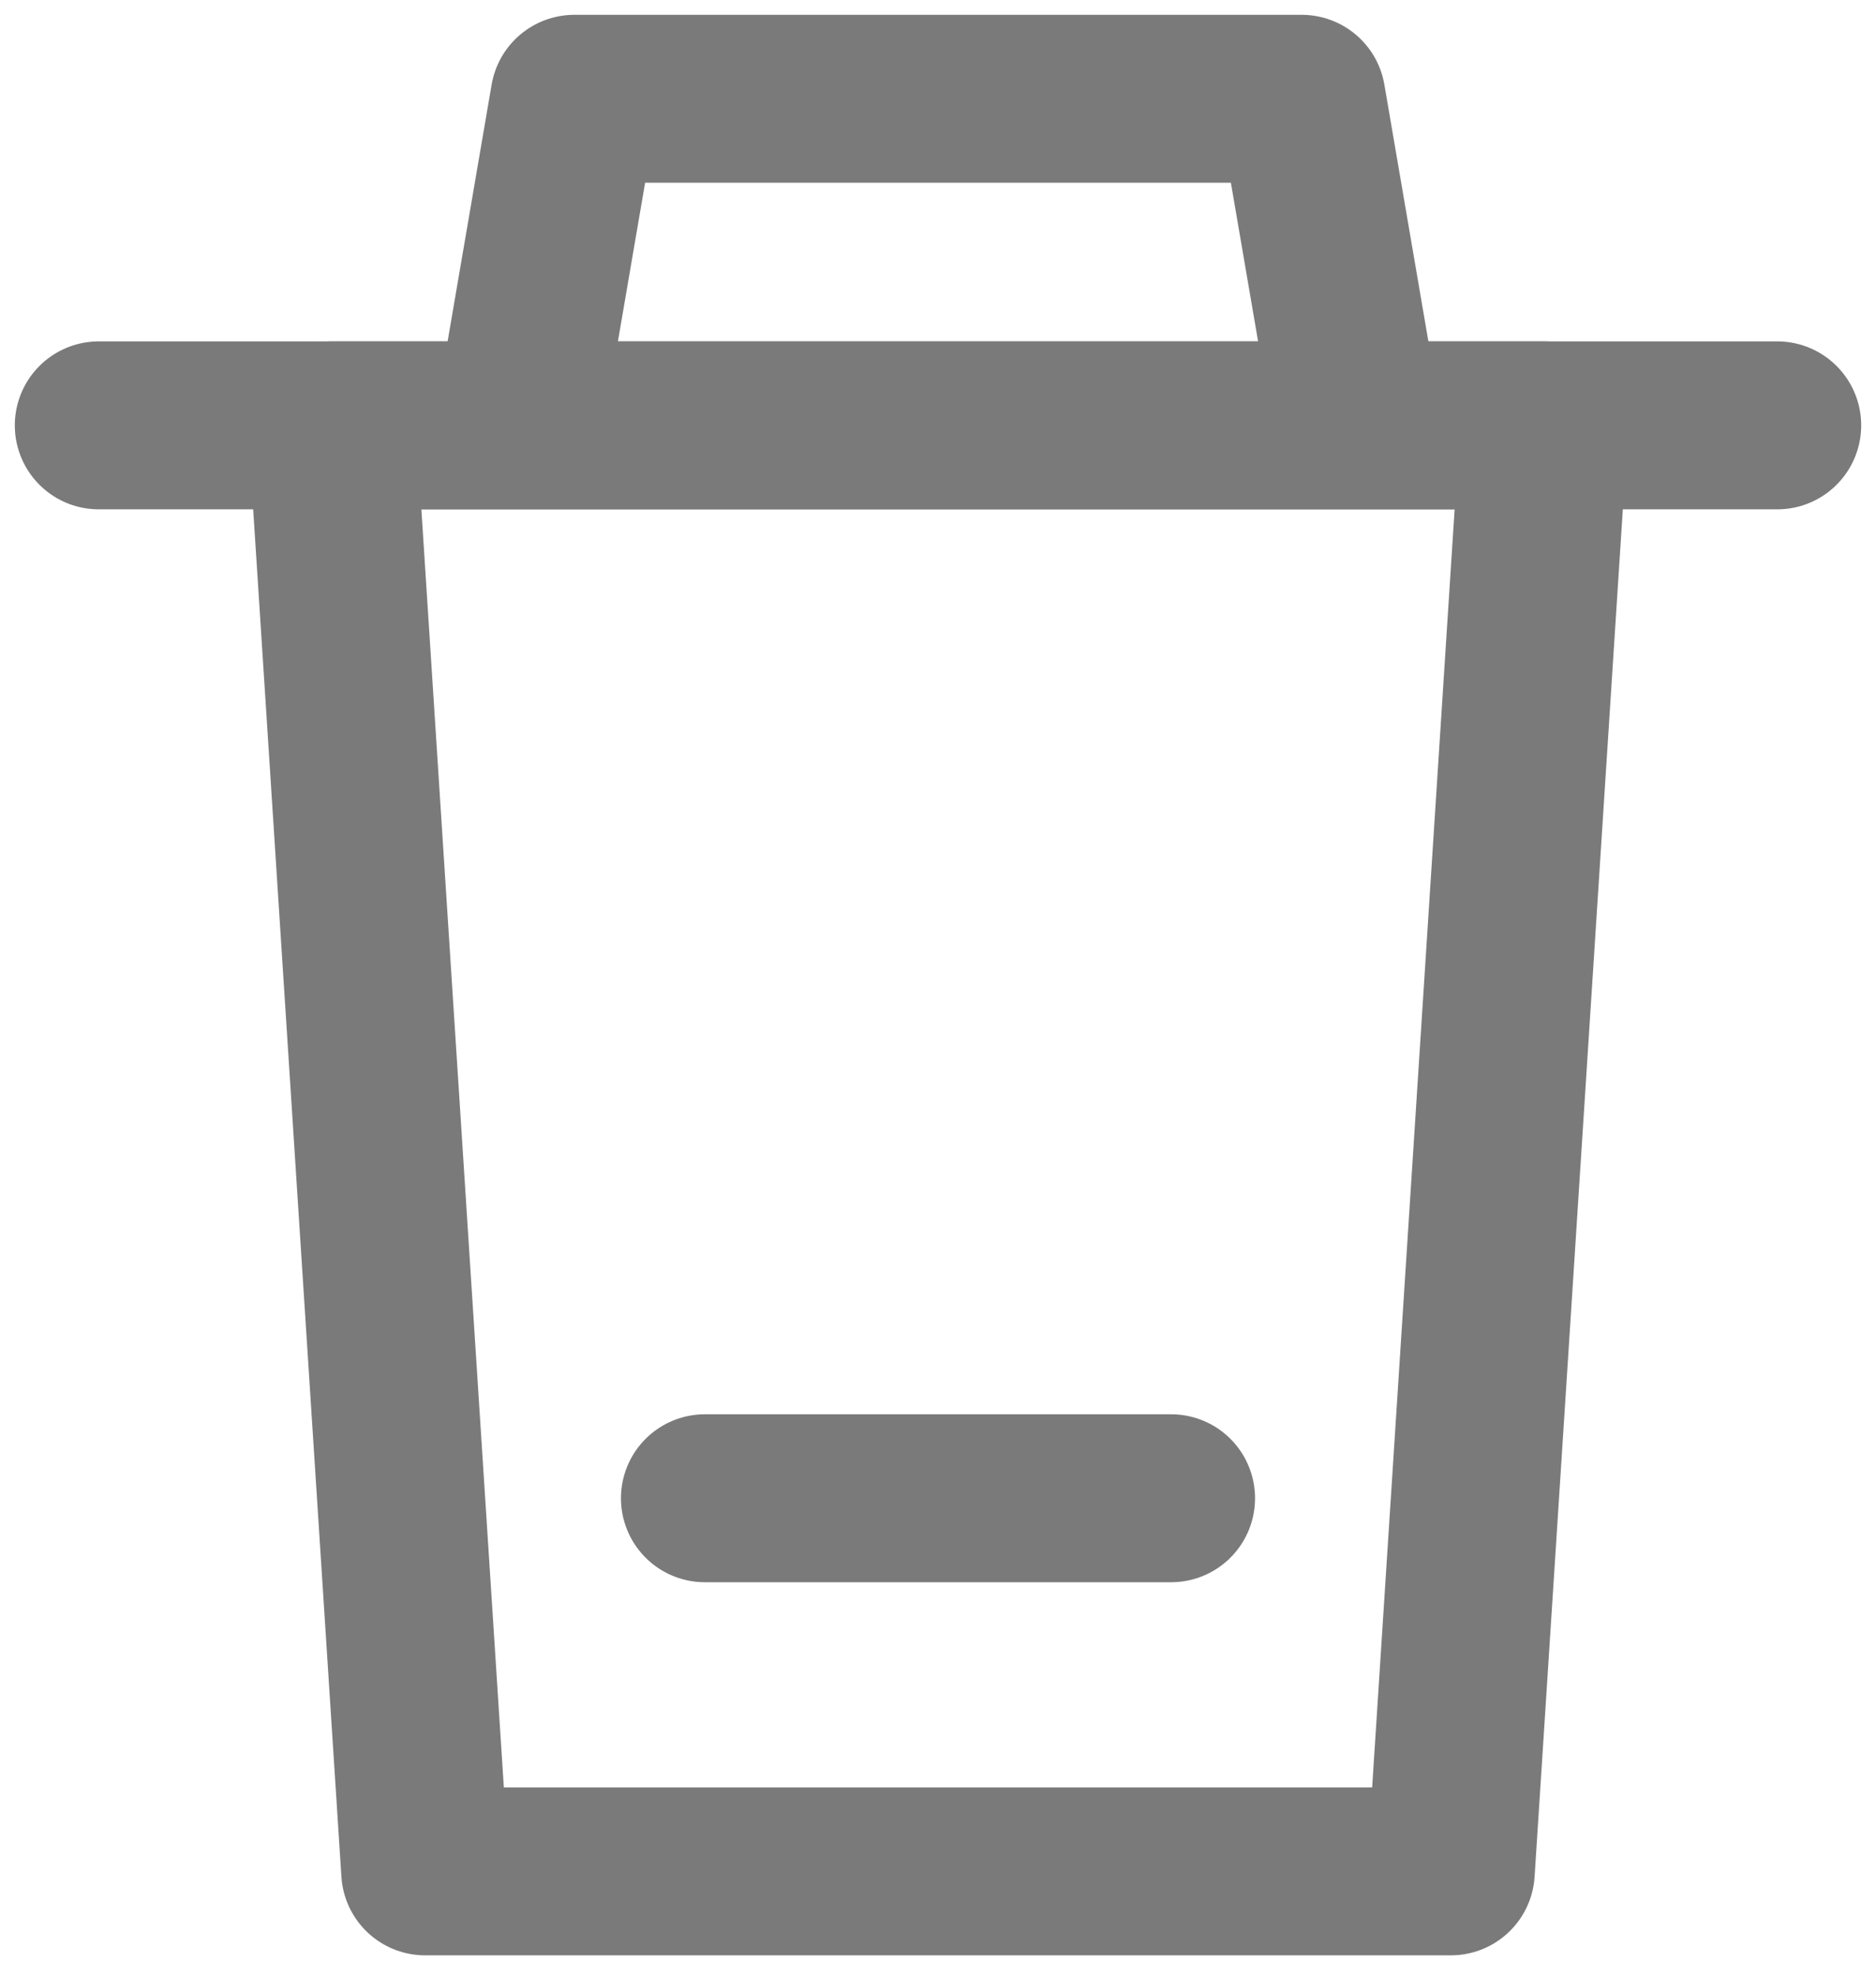 <svg width="19" height="20" viewBox="0 0 19 20" fill="none" xmlns="http://www.w3.org/2000/svg">
<path d="M5.25 4.306L5.817 1H13.183L13.75 4.306" stroke="#7A7A7A" stroke-width="1.7" stroke-linejoin="round"/>
<path d="M1 4.306H18" stroke="#7A7A7A" stroke-width="1.7" stroke-linecap="round"/>
<path d="M15.639 4.306L14.694 18.944H4.306L3.361 4.306H15.639Z" stroke="#7A7A7A" stroke-width="1.7" stroke-linecap="round" stroke-linejoin="round"/>
<path d="M7.139 15.167H11.861" stroke="#7A7A7A" stroke-width="1.7" stroke-linecap="round"/>
</svg>
